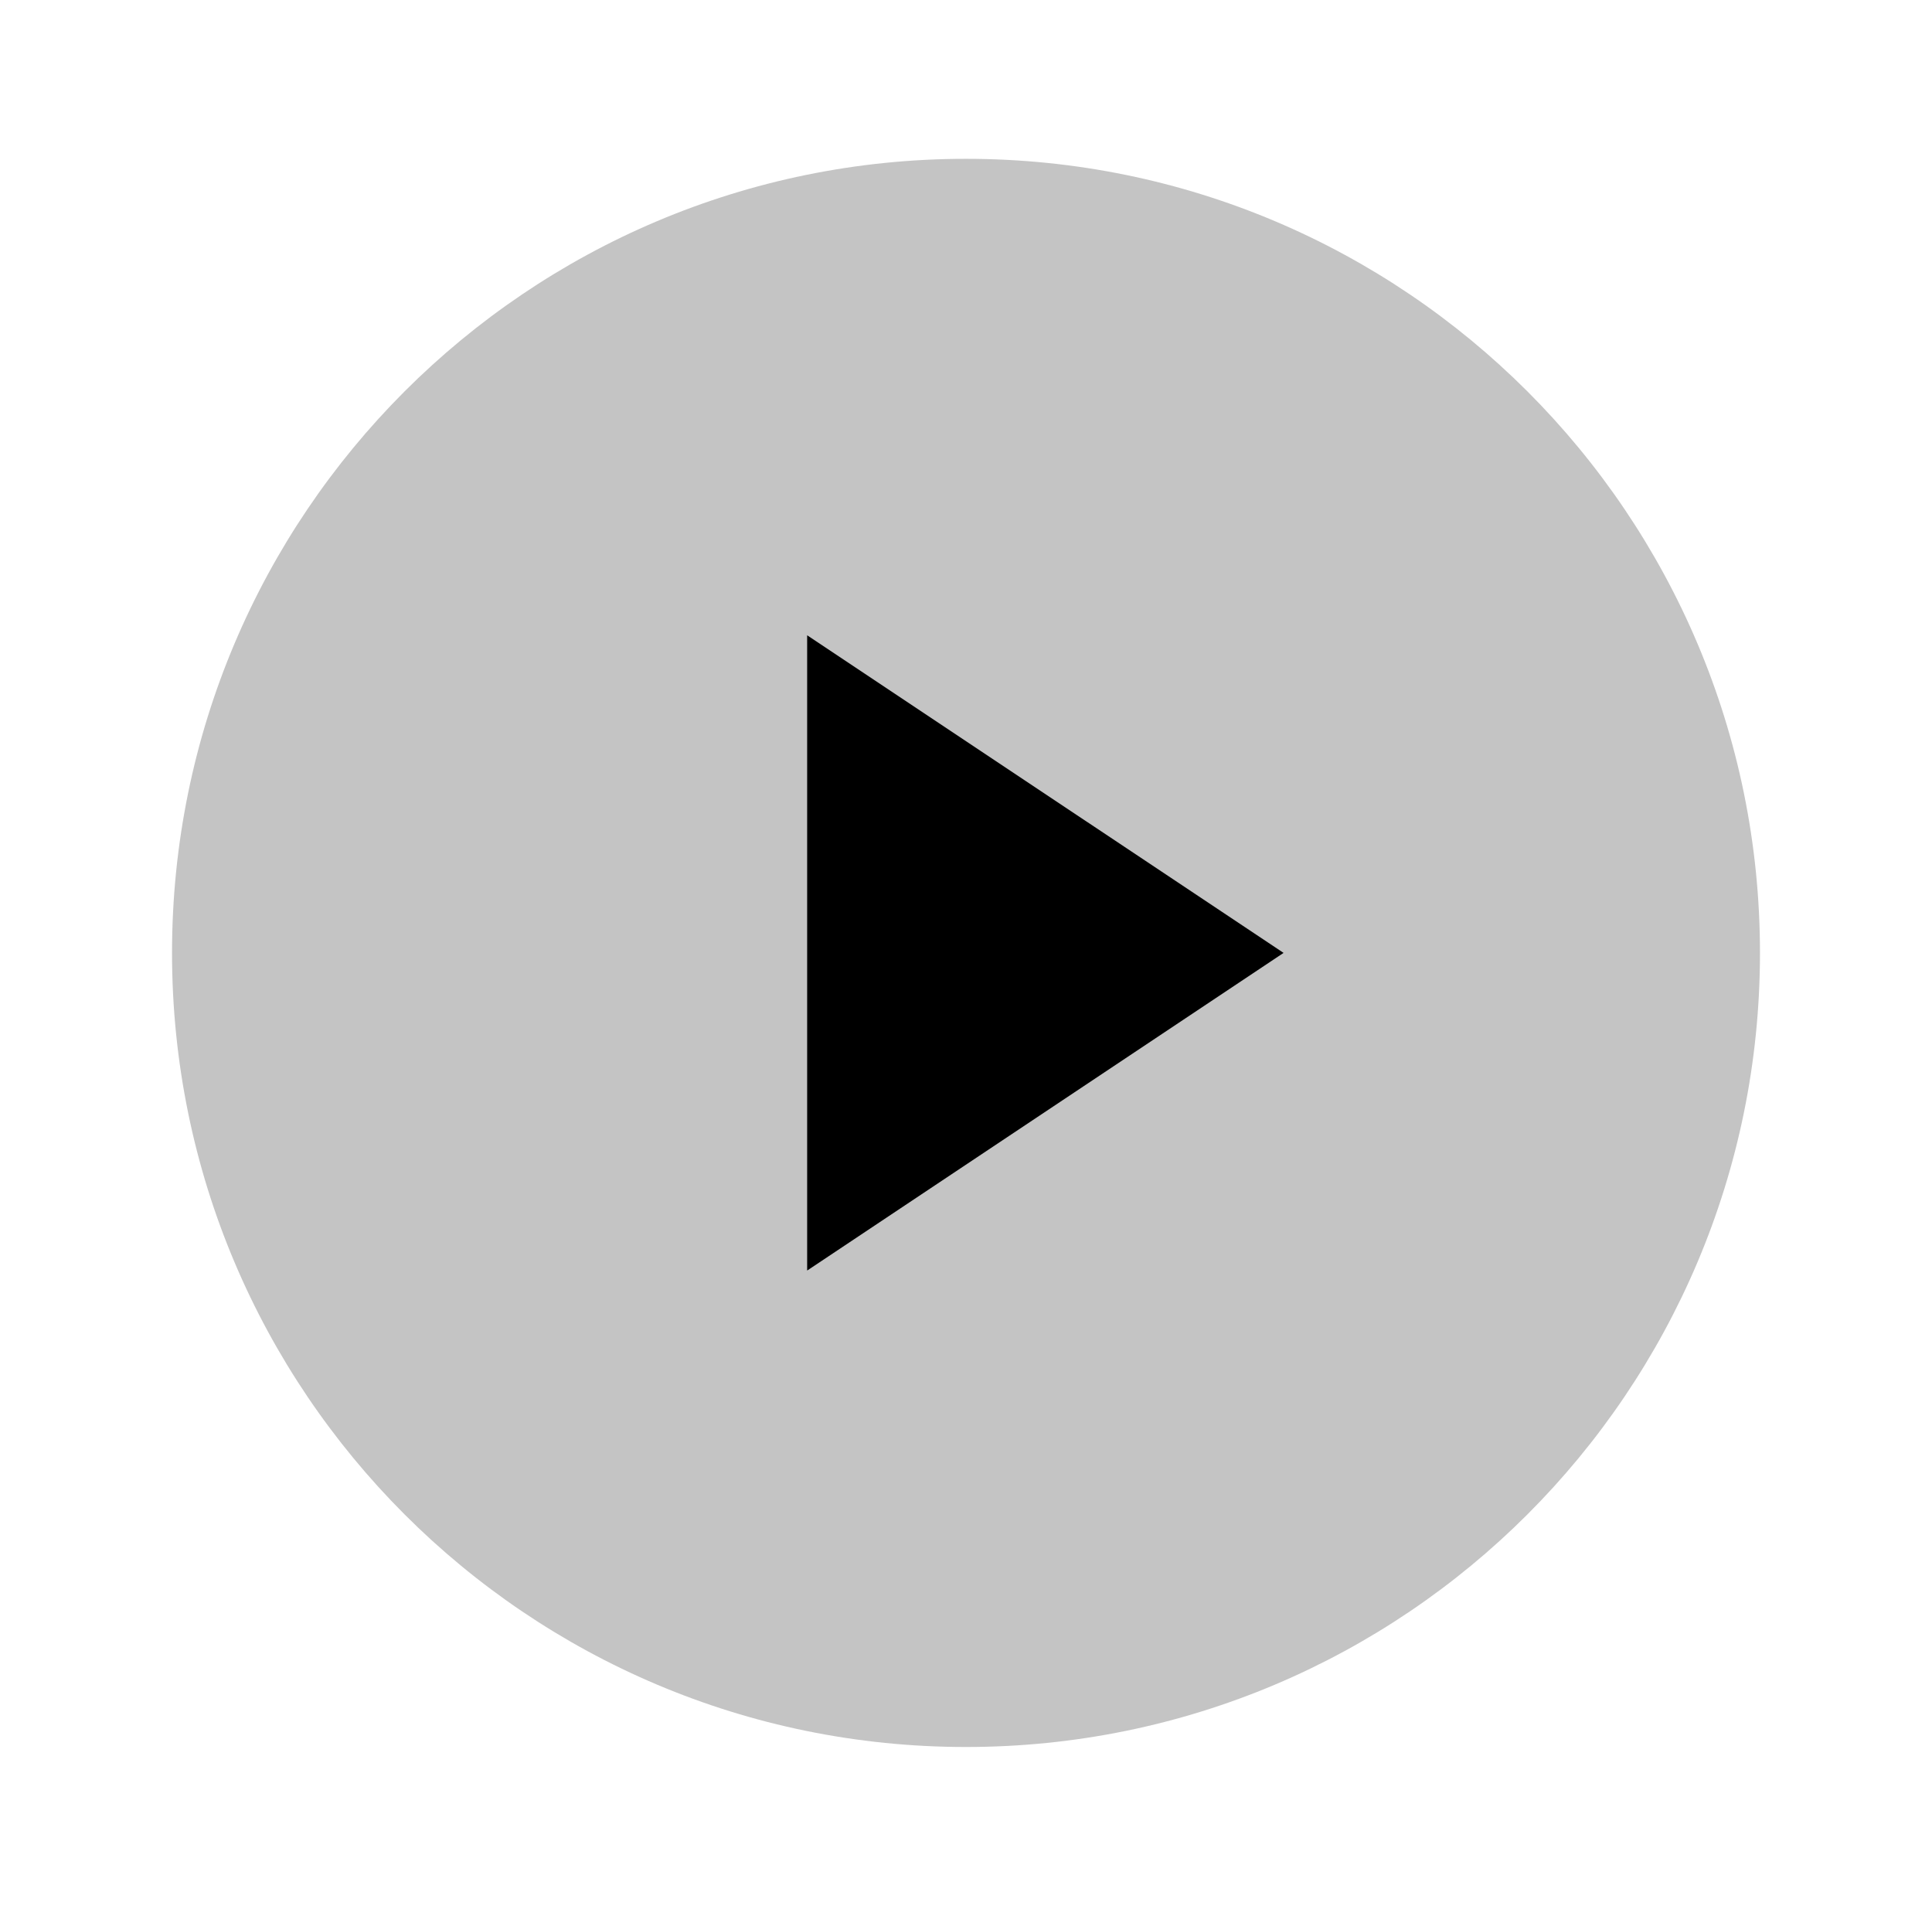 <svg width="73" height="72" viewBox="0 0 73 72" fill="none" xmlns="http://www.w3.org/2000/svg">
<path d="M36.5 66C53.069 66 66.5 52.569 66.5 36C66.5 19.432 53.069 6 36.5 6C19.931 6 6.5 19.432 6.5 36C6.5 52.569 19.931 66 36.5 66Z" fill="#C4C4C4"/>
<path d="M30.498 24L48.499 36L30.498 48V24Z" fill="black"/>
</svg>
